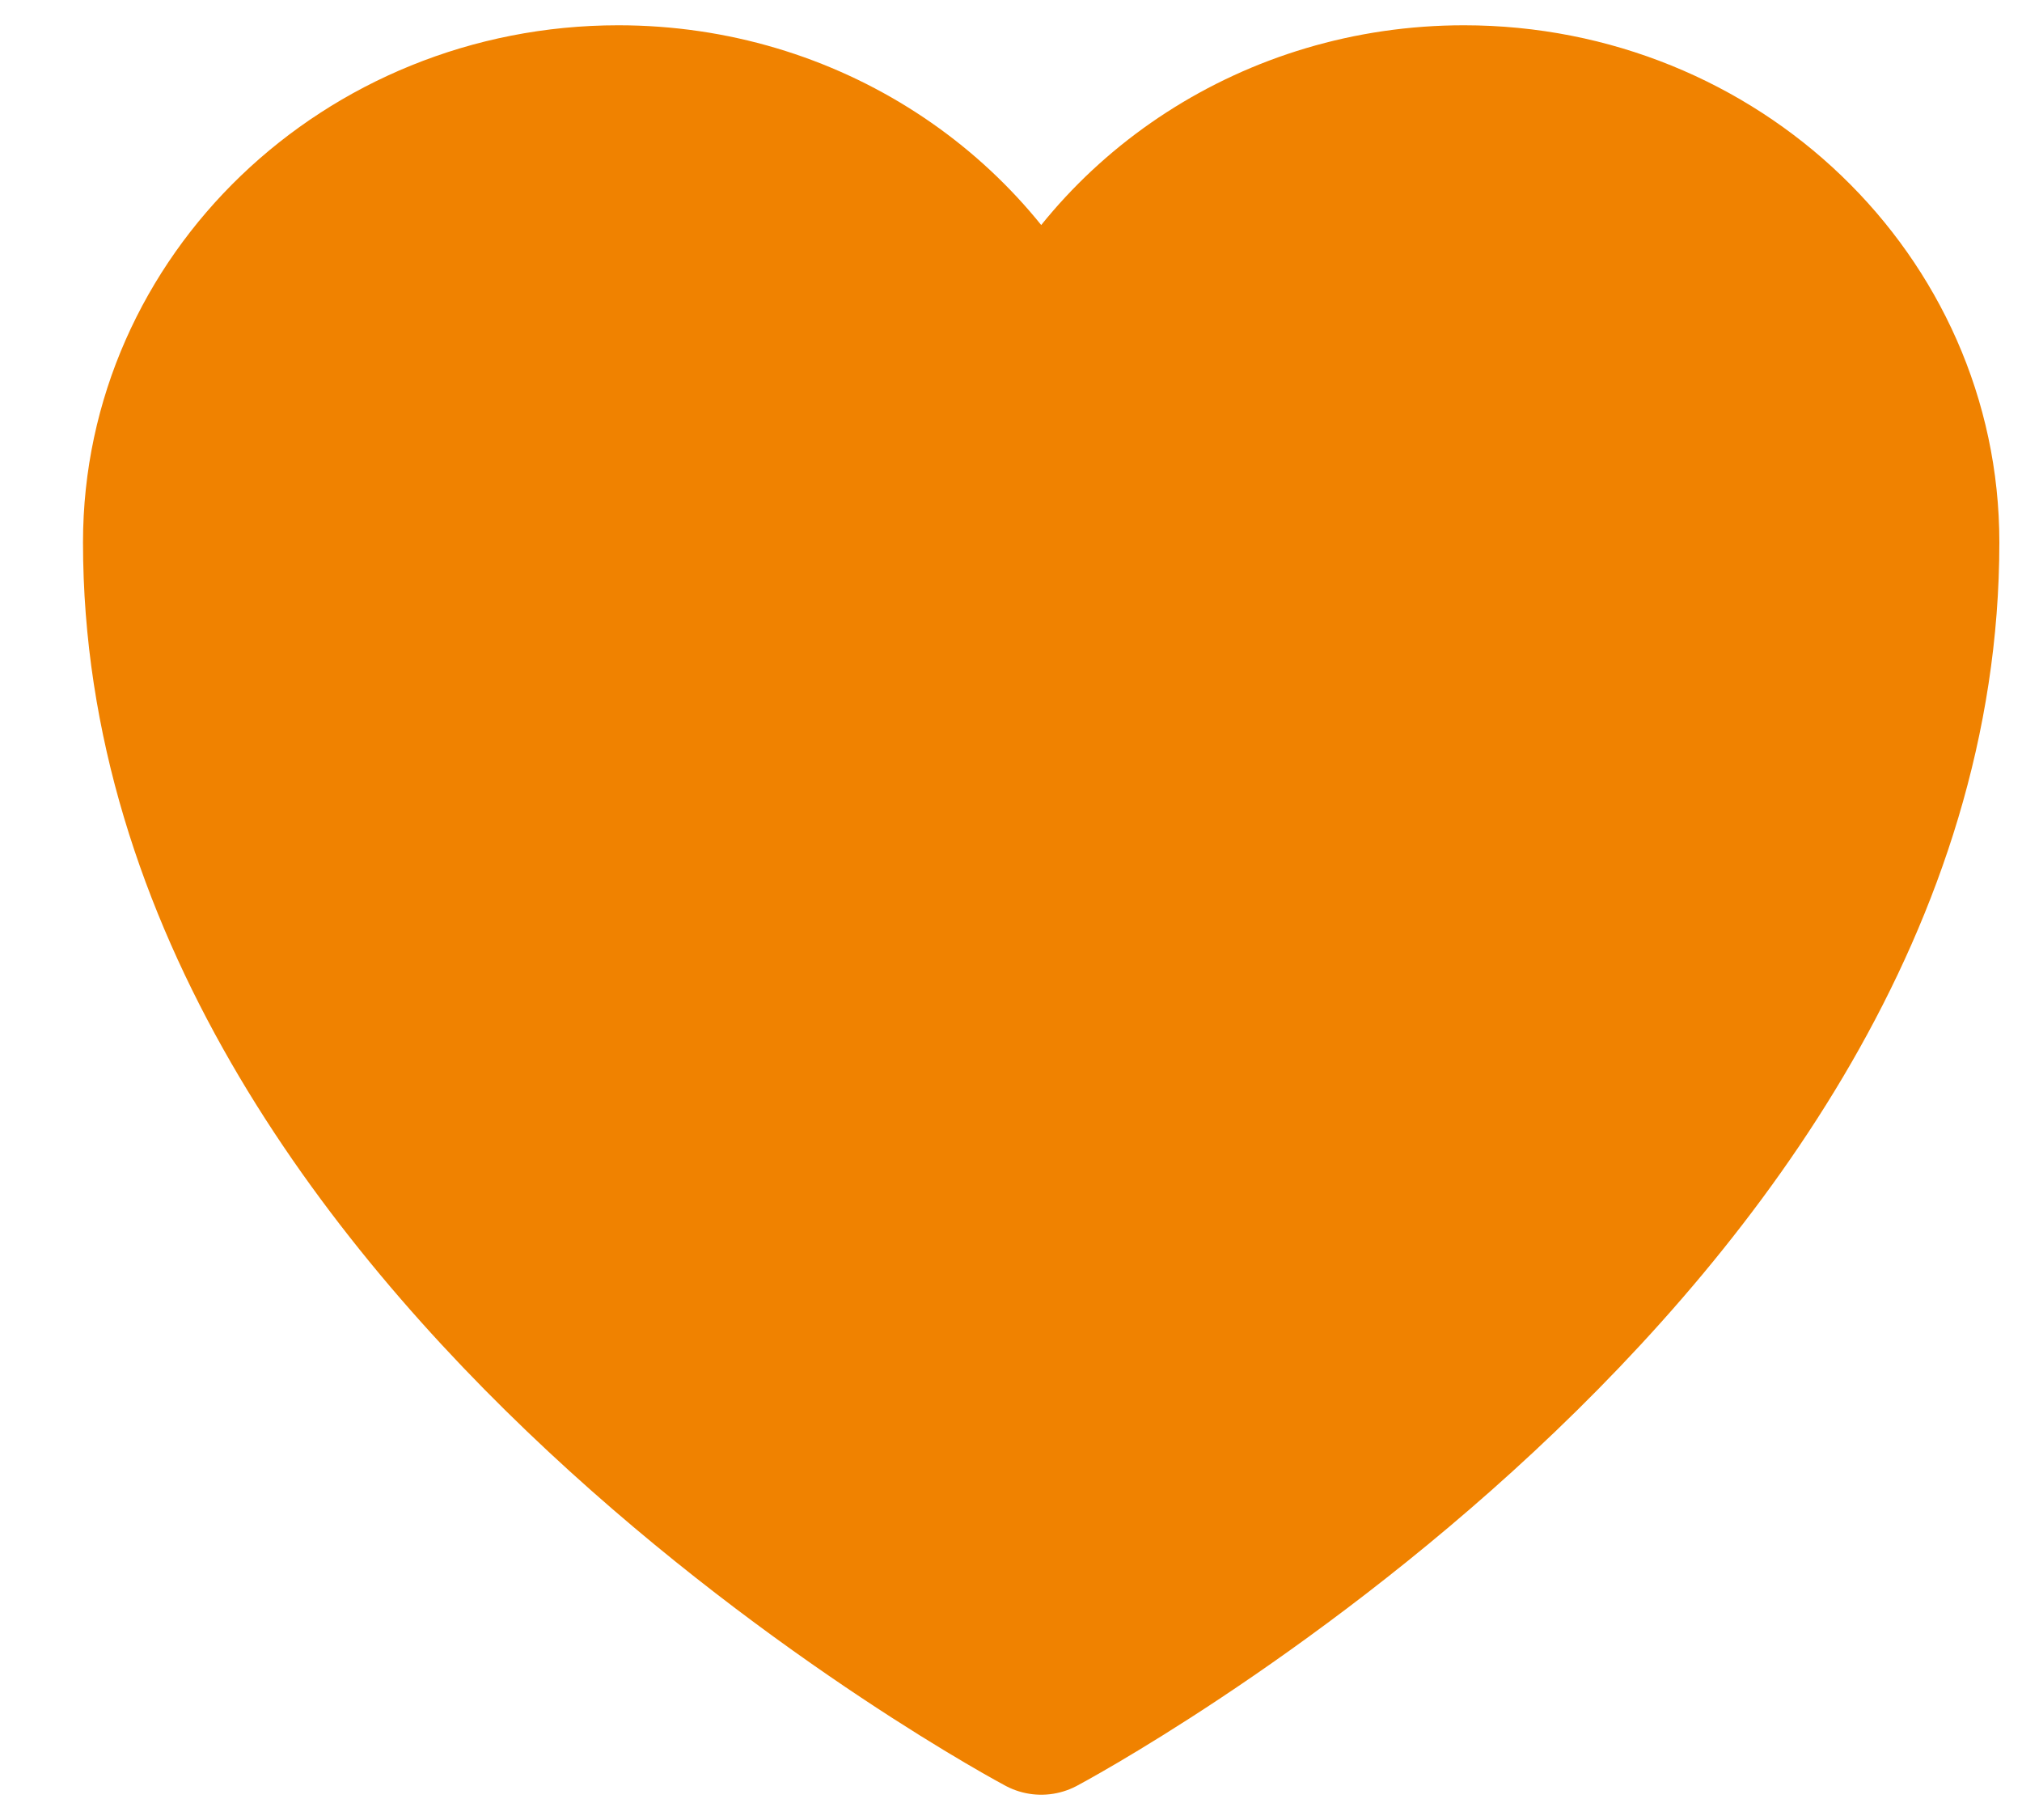 <svg width="20" height="18" viewBox="0 0 20 18" fill="none" xmlns="http://www.w3.org/2000/svg">
<path id="love" d="M19.026 5.364C19.026 2.954 16.99 1 14.48 1C12.604 1 10.992 2.092 10.299 3.65C9.605 2.092 7.994 1 6.116 1C3.608 1 1.571 2.954 1.571 5.364C1.571 12.365 10.299 17 10.299 17C10.299 17 19.026 12.365 19.026 5.364Z" fill="#F08200" stroke="#F08200" stroke-width="1.5" stroke-linecap="round" stroke-linejoin="round"/>
</svg>
